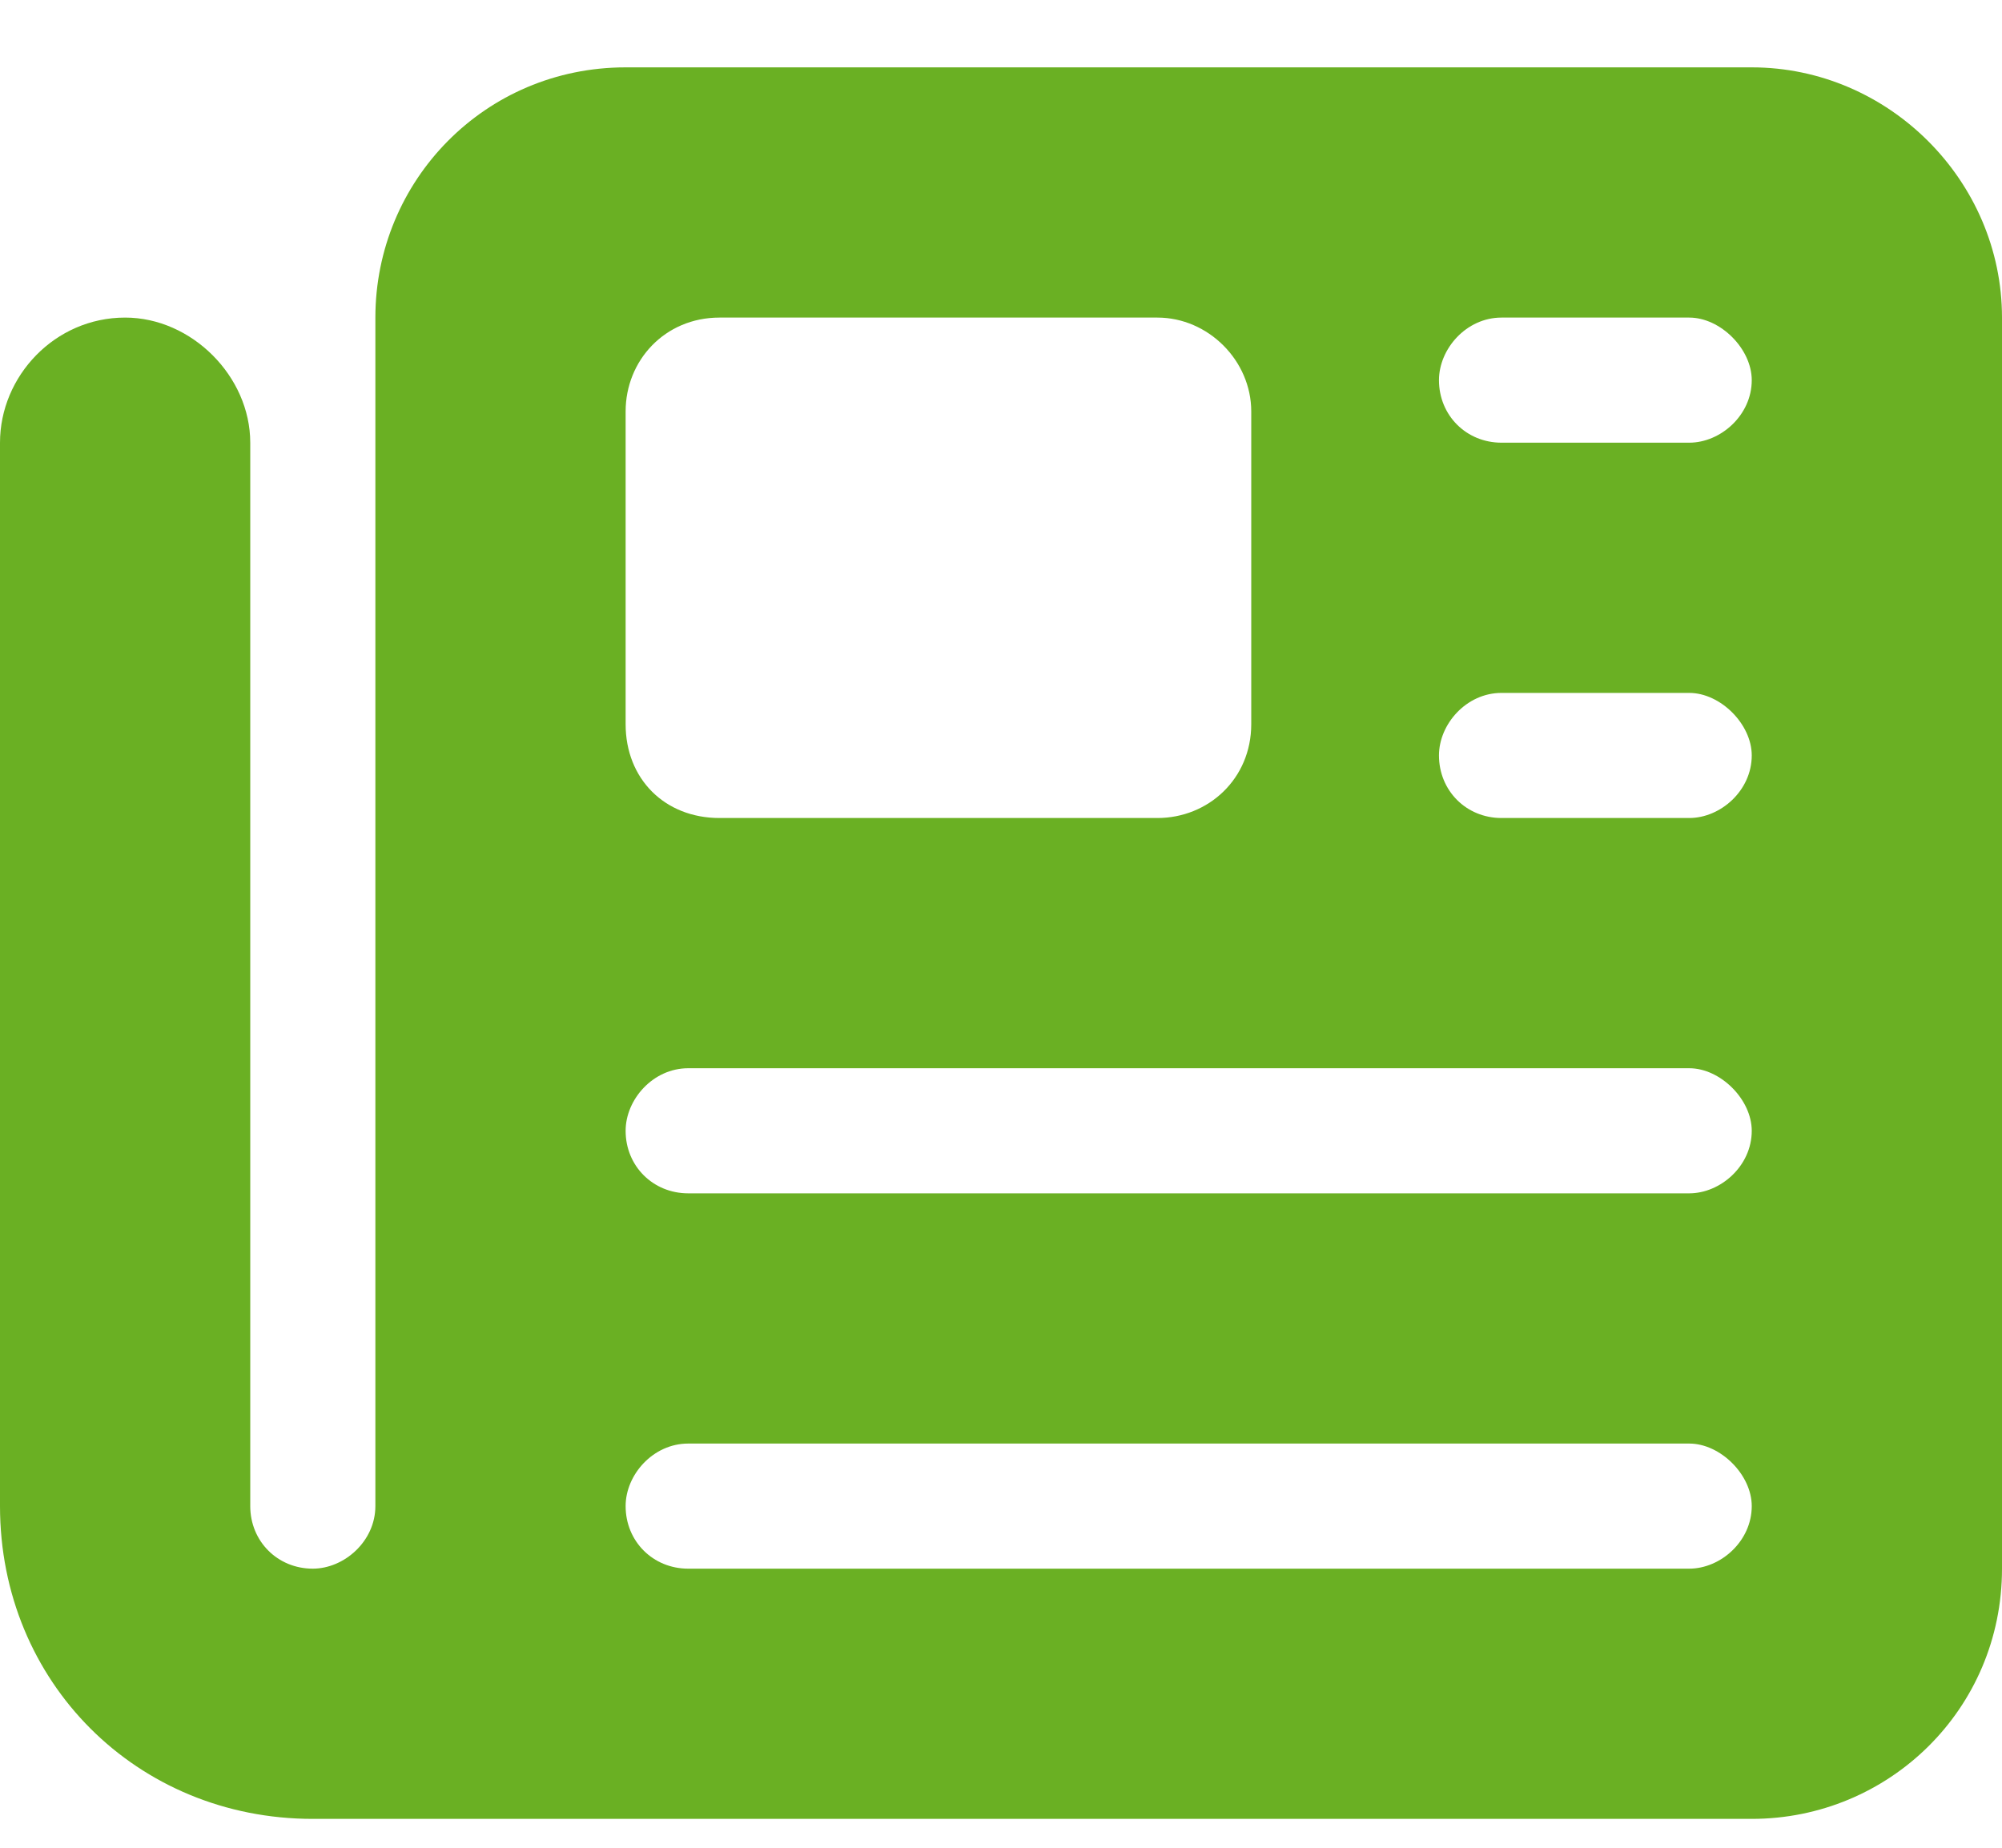 <svg width="26" height="24" viewBox="0 0 26 24" fill="none" xmlns="http://www.w3.org/2000/svg">
<path d="M4.875 4.125C4.875 2.348 6.297 0.875 8.125 0.875H22.75C24.527 0.875 26 2.348 26 4.125V20.375C26 22.203 24.527 23.625 22.75 23.625H4.062C1.777 23.625 0 21.848 0 19.562V5.75C0 4.887 0.711 4.125 1.625 4.125C2.488 4.125 3.25 4.887 3.25 5.75V19.562C3.25 20.02 3.605 20.375 4.062 20.375C4.469 20.375 4.875 20.02 4.875 19.562V4.125ZM8.125 5.344V9.406C8.125 10.117 8.633 10.625 9.344 10.625H15.031C15.691 10.625 16.25 10.117 16.25 9.406V5.344C16.25 4.684 15.691 4.125 15.031 4.125H9.344C8.633 4.125 8.125 4.684 8.125 5.344ZM18.688 4.938C18.688 5.395 19.043 5.75 19.5 5.75H21.938C22.344 5.75 22.75 5.395 22.75 4.938C22.75 4.531 22.344 4.125 21.938 4.125H19.5C19.043 4.125 18.688 4.531 18.688 4.938ZM18.688 9.812C18.688 10.27 19.043 10.625 19.5 10.625H21.938C22.344 10.625 22.75 10.27 22.75 9.812C22.75 9.406 22.344 9 21.938 9H19.5C19.043 9 18.688 9.406 18.688 9.812ZM8.125 14.688C8.125 15.145 8.48 15.5 8.938 15.5H21.938C22.344 15.5 22.75 15.145 22.75 14.688C22.75 14.281 22.344 13.875 21.938 13.875H8.938C8.48 13.875 8.125 14.281 8.125 14.688ZM8.125 19.562C8.125 20.02 8.48 20.375 8.938 20.375H21.938C22.344 20.375 22.75 20.02 22.75 19.562C22.75 19.156 22.344 18.75 21.938 18.75H8.938C8.48 18.75 8.125 19.156 8.125 19.562Z" fill="#6AB023"/>
</svg>
